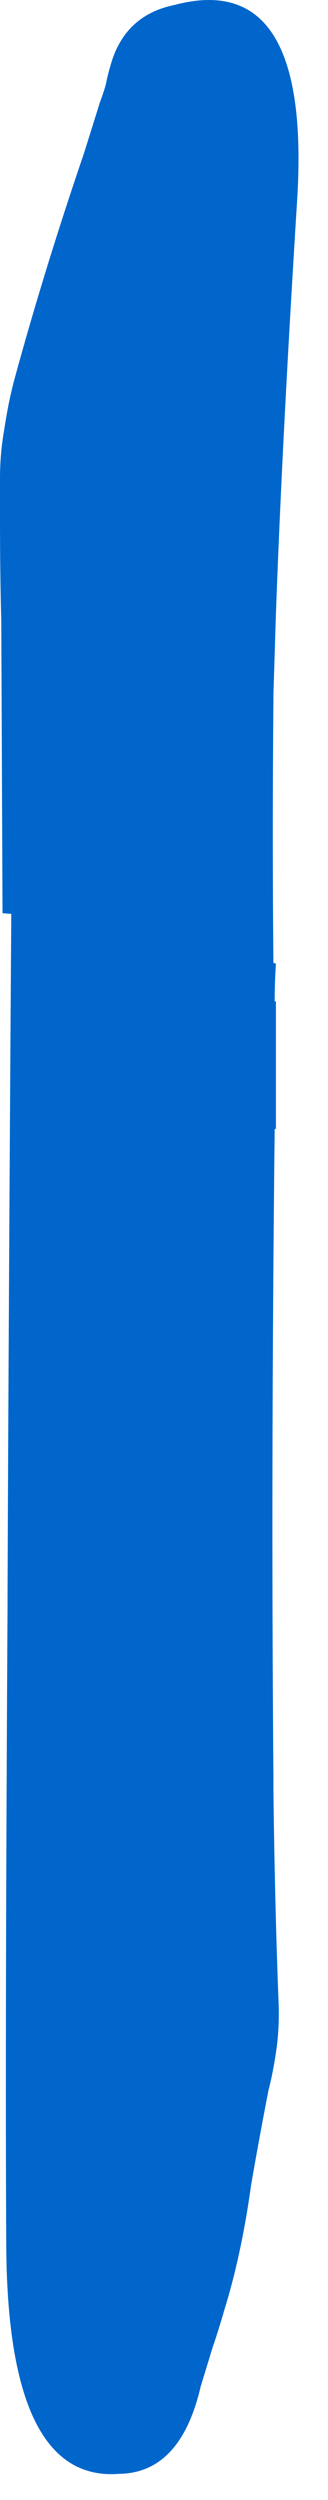 <?xml version="1.0"?>
<!DOCTYPE svg PUBLIC "-//W3C//DTD SVG 1.1//EN" "http://www.w3.org/Graphics/SVG/1.1/DTD/svg11.dtd">
<svg version='1.1' width='10px' height='76px' xmlns='http://www.w3.org/2000/svg' xmlns:xlink='http://www.w3.org/1999/xlink'>
	<g transform="translate(-80.429,-109.363)">
		<path d="M 80.429 123.909 Q 80.429 123.147 80.559 122.418 Q 80.688 121.55 80.888 120.824 Q 81.8 117.497 82.991 114.018 Q 83.256 113.176 83.474 112.476 Q 83.582 112.191 83.656 111.929 Q 83.718 111.618 83.794 111.368 Q 84.215 109.829 85.744 109.515 Q 89.912 108.406 89.491 115.403 Q 89.032 122.729 88.841 128.029 Q 88.803 129.271 88.765 130.474 Q 88.765 130.574 88.765 130.635 Q 88.727 134.788 88.765 138.635 L 88.841 138.659 Q 88.803 139.235 88.803 139.812 L 88.841 139.797 Q 88.841 141.753 88.841 143.671 L 88.803 143.694 Q 88.688 154.071 88.765 163.376 Q 88.765 163.565 88.765 163.753 Q 88.803 167.079 88.918 170.138 Q 88.956 170.9 88.865 171.603 Q 88.762 172.344 88.612 172.918 Q 88.323 174.409 88.085 175.785 Q 87.794 177.888 87.273 179.571 Q 87.073 180.259 86.906 180.741 Q 86.7 181.415 86.547 181.915 Q 85.935 184.541 84.062 184.568 Q 80.697 184.832 80.621 177.794 Q 80.582 171.591 80.659 158.2 Q 80.659 158.012 80.659 157.824 Q 80.697 148.306 80.773 137.144 Q 80.621 137.135 80.506 137.126 L 80.468 128.25 Q 80.429 126.721 80.429 125.153 Q 80.429 124.55 80.429 123.985 L 80.429 123.909" fill="#0066CC"/>
	</g>
</svg>
